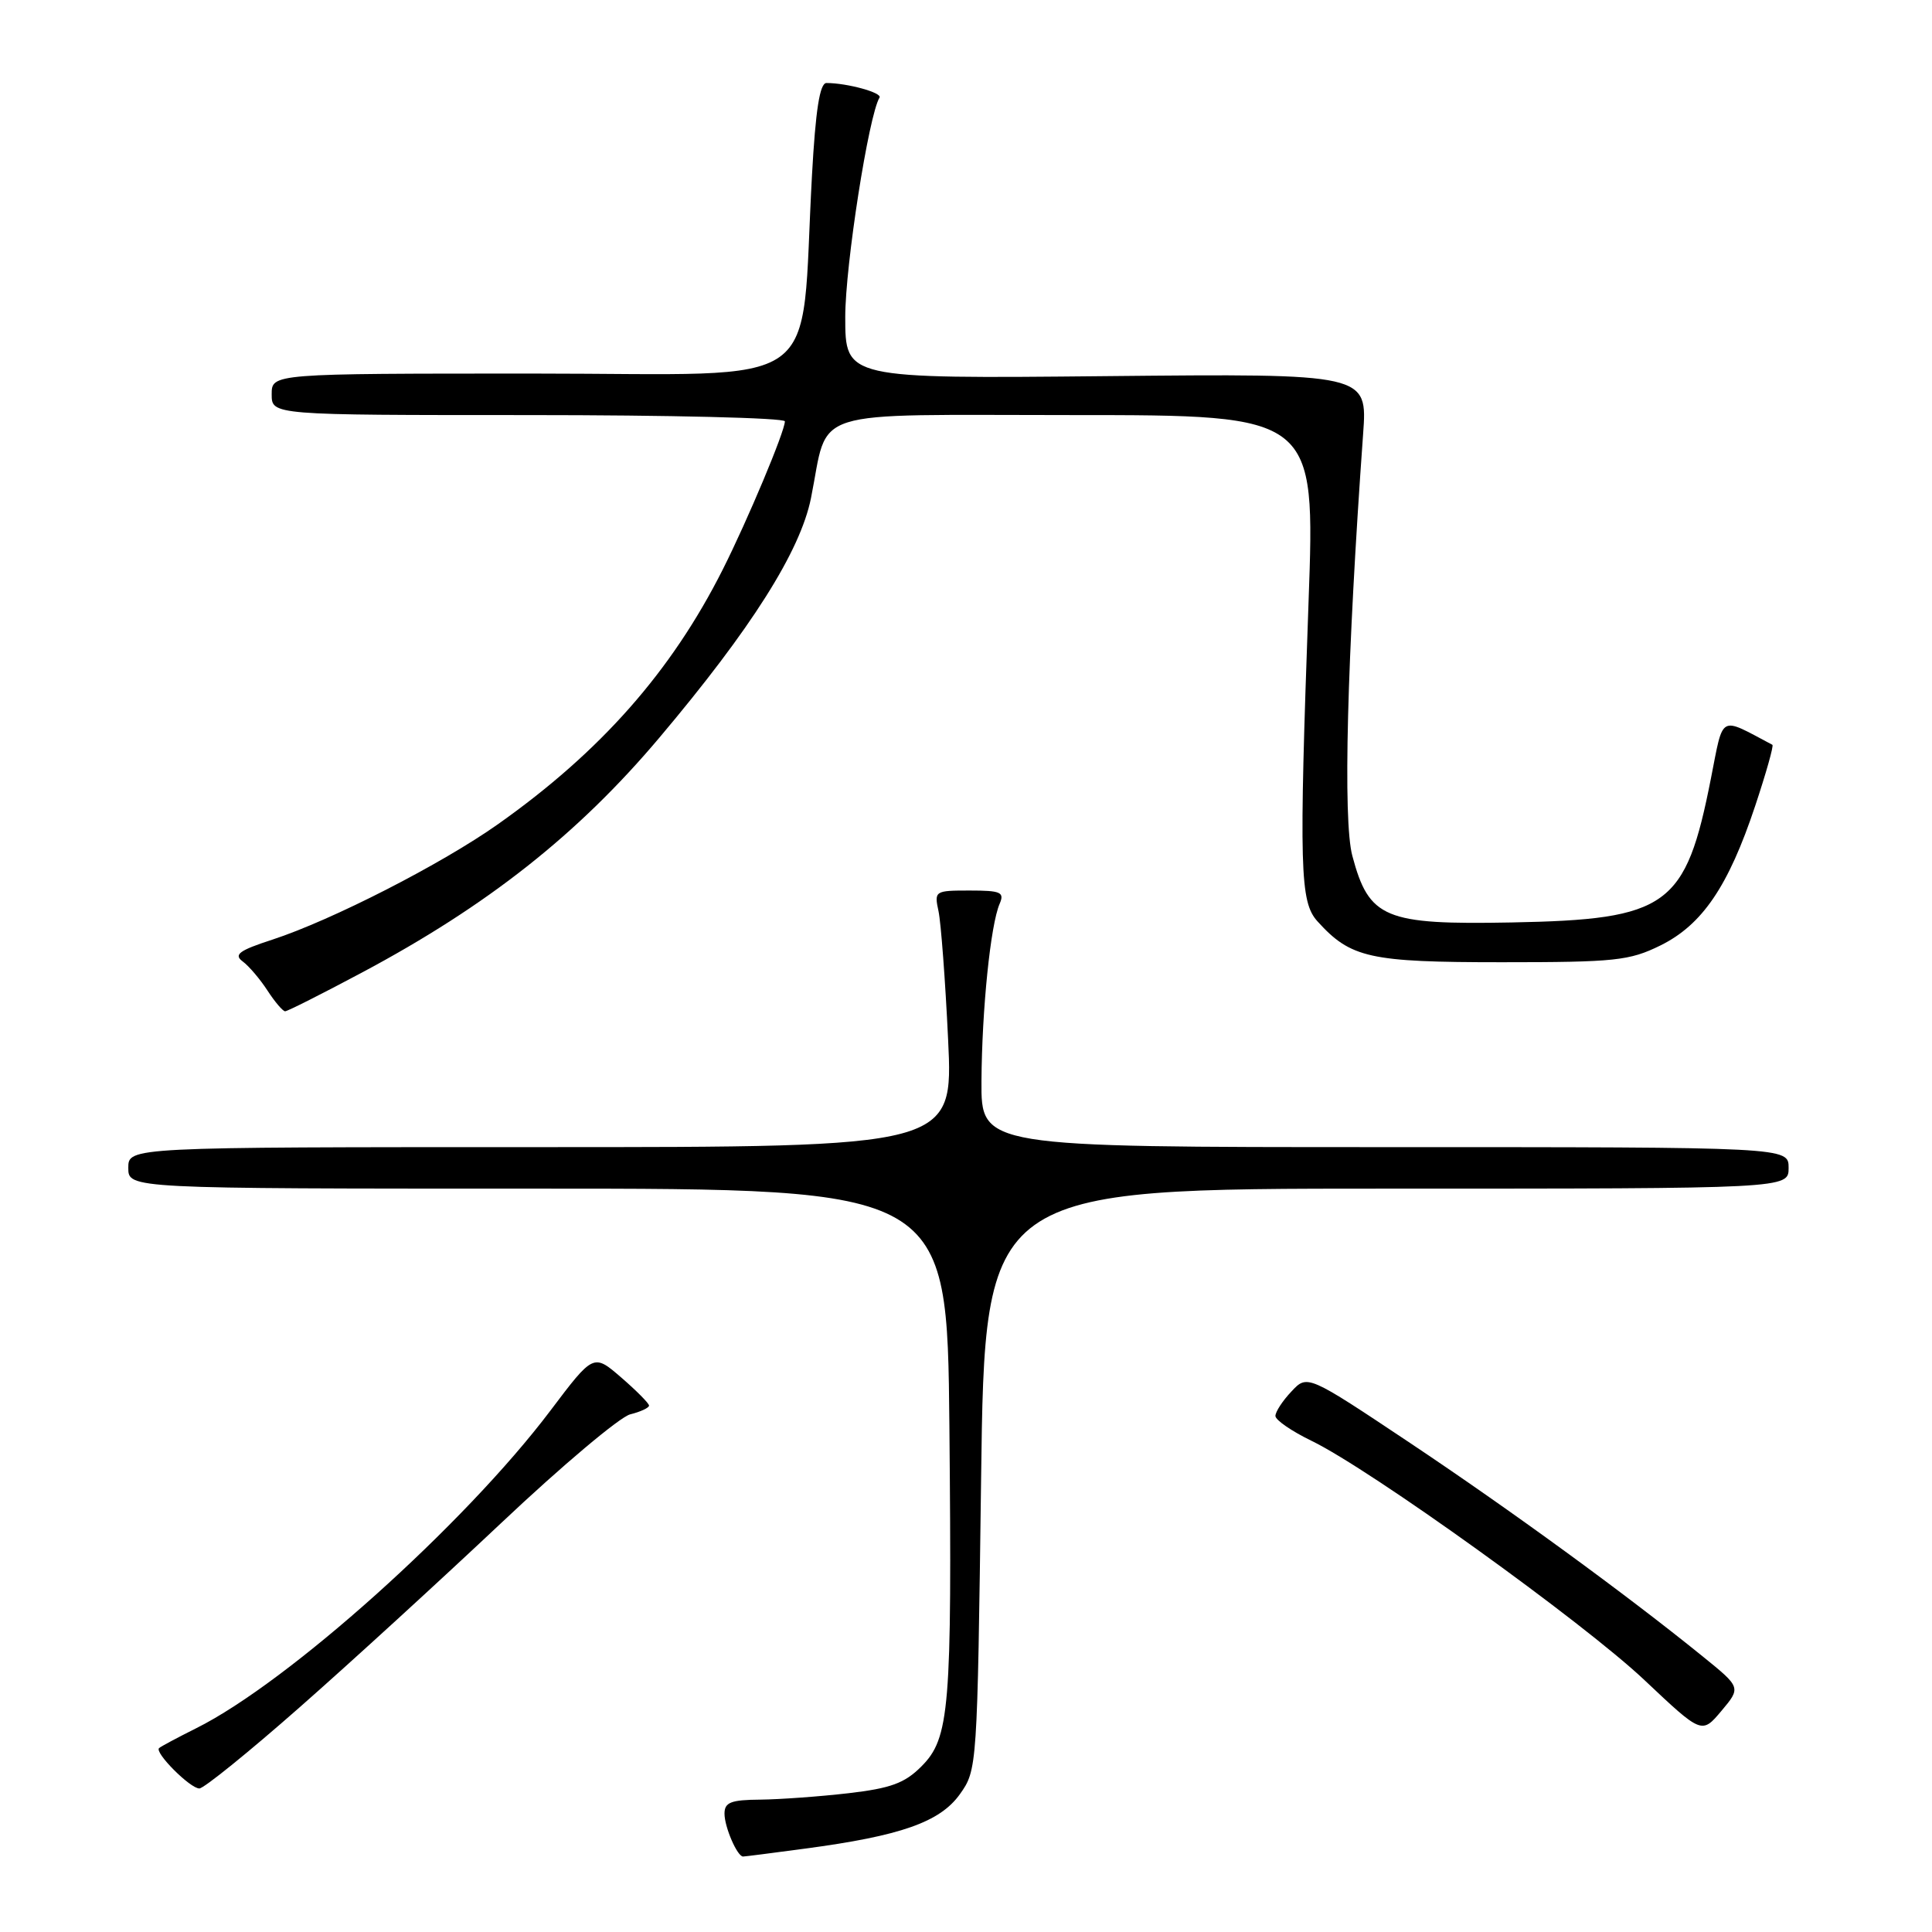 <?xml version="1.0" encoding="UTF-8" standalone="no"?>
<!DOCTYPE svg PUBLIC "-//W3C//DTD SVG 1.1//EN" "http://www.w3.org/Graphics/SVG/1.1/DTD/svg11.dtd" >
<svg xmlns="http://www.w3.org/2000/svg" xmlns:xlink="http://www.w3.org/1999/xlink" version="1.1" viewBox="0 0 256 256">
 <g >
 <path fill="currentColor"
d=" M 106.68 244.95 C 119.38 243.26 124.55 241.43 127.19 237.74 C 129.48 234.52 129.50 234.24 130.00 196.00 C 130.50 157.50 130.50 157.50 183.75 157.50 C 237.00 157.50 237.00 157.50 237.00 154.75 C 237.00 152.00 237.00 152.00 183.50 152.00 C 130.00 152.00 130.00 152.00 130.05 143.25 C 130.11 133.74 131.25 122.53 132.46 119.75 C 133.12 118.22 132.61 118.00 128.49 118.00 C 123.86 118.00 123.78 118.05 124.36 120.75 C 124.68 122.26 125.26 129.91 125.63 137.75 C 126.31 152.00 126.31 152.00 71.66 152.00 C 17.00 152.00 17.00 152.00 17.00 154.75 C 17.00 157.50 17.00 157.50 71.25 157.50 C 125.50 157.50 125.50 157.50 125.80 189.00 C 126.15 226.45 125.84 230.32 122.08 234.07 C 119.88 236.28 118.02 236.96 112.43 237.61 C 108.62 238.05 103.36 238.43 100.75 238.46 C 96.84 238.49 96.00 238.82 96.00 240.32 C 96.00 242.10 97.69 246.00 98.46 246.00 C 98.68 246.00 102.38 245.53 106.68 244.95 Z  M 39.70 226.23 C 46.41 220.33 58.44 209.32 66.45 201.77 C 74.45 194.22 82.13 187.76 83.50 187.41 C 84.88 187.07 86.00 186.54 86.00 186.25 C 86.00 185.95 84.34 184.28 82.32 182.53 C 78.64 179.35 78.64 179.35 72.92 186.93 C 61.58 201.96 38.20 222.92 26.00 229.00 C 23.52 230.24 21.31 231.42 21.08 231.63 C 20.43 232.21 25.21 237.00 26.42 236.98 C 27.02 236.97 32.99 232.14 39.70 226.23 Z  M 225.60 219.47 C 215.43 211.23 200.21 200.13 186.87 191.22 C 173.23 182.12 173.23 182.12 171.12 184.38 C 169.95 185.61 169.00 187.07 169.00 187.62 C 169.00 188.16 171.14 189.63 173.75 190.90 C 181.55 194.66 209.81 214.97 217.93 222.65 C 225.50 229.79 225.50 229.79 228.10 226.70 C 230.70 223.60 230.70 223.60 225.60 219.47 Z  M 47.92 128.89 C 64.59 120.01 76.57 110.55 87.35 97.77 C 99.54 83.32 106.04 73.05 107.46 66.00 C 109.89 53.90 106.42 55.00 142.18 55.00 C 174.28 55.00 174.28 55.00 173.39 79.75 C 172.12 115.18 172.24 119.50 174.57 122.08 C 178.98 126.95 181.46 127.50 199.00 127.50 C 214.03 127.50 215.90 127.30 220.01 125.28 C 225.56 122.54 229.02 117.45 232.57 106.79 C 234.02 102.43 235.05 98.79 234.85 98.69 C 227.72 94.92 228.41 94.54 226.71 103.13 C 223.36 120.15 221.04 121.83 200.31 122.23 C 183.46 122.55 181.40 121.69 179.19 113.40 C 177.93 108.68 178.48 87.31 180.62 57.50 C 181.20 49.50 181.20 49.50 146.60 49.84 C 112.00 50.18 112.00 50.18 112.00 42.00 C 112.00 35.14 115.11 15.26 116.54 12.93 C 116.94 12.29 112.26 11.00 109.51 11.00 C 108.63 11.00 108.07 14.53 107.59 23.25 C 105.98 52.39 110.03 49.50 70.75 49.50 C 36.00 49.50 36.00 49.50 36.00 52.25 C 36.00 55.00 36.00 55.00 70.00 55.00 C 88.70 55.00 104.00 55.37 104.00 55.83 C 104.00 57.16 99.06 68.93 95.76 75.48 C 88.96 88.97 79.59 99.59 66.00 109.20 C 58.52 114.49 43.98 121.93 36.08 124.51 C 31.68 125.94 30.94 126.49 32.15 127.39 C 32.98 128.00 34.46 129.74 35.44 131.25 C 36.42 132.76 37.48 134.00 37.78 134.00 C 38.09 134.00 42.65 131.70 47.92 128.89 Z "/>
</g>
</svg>